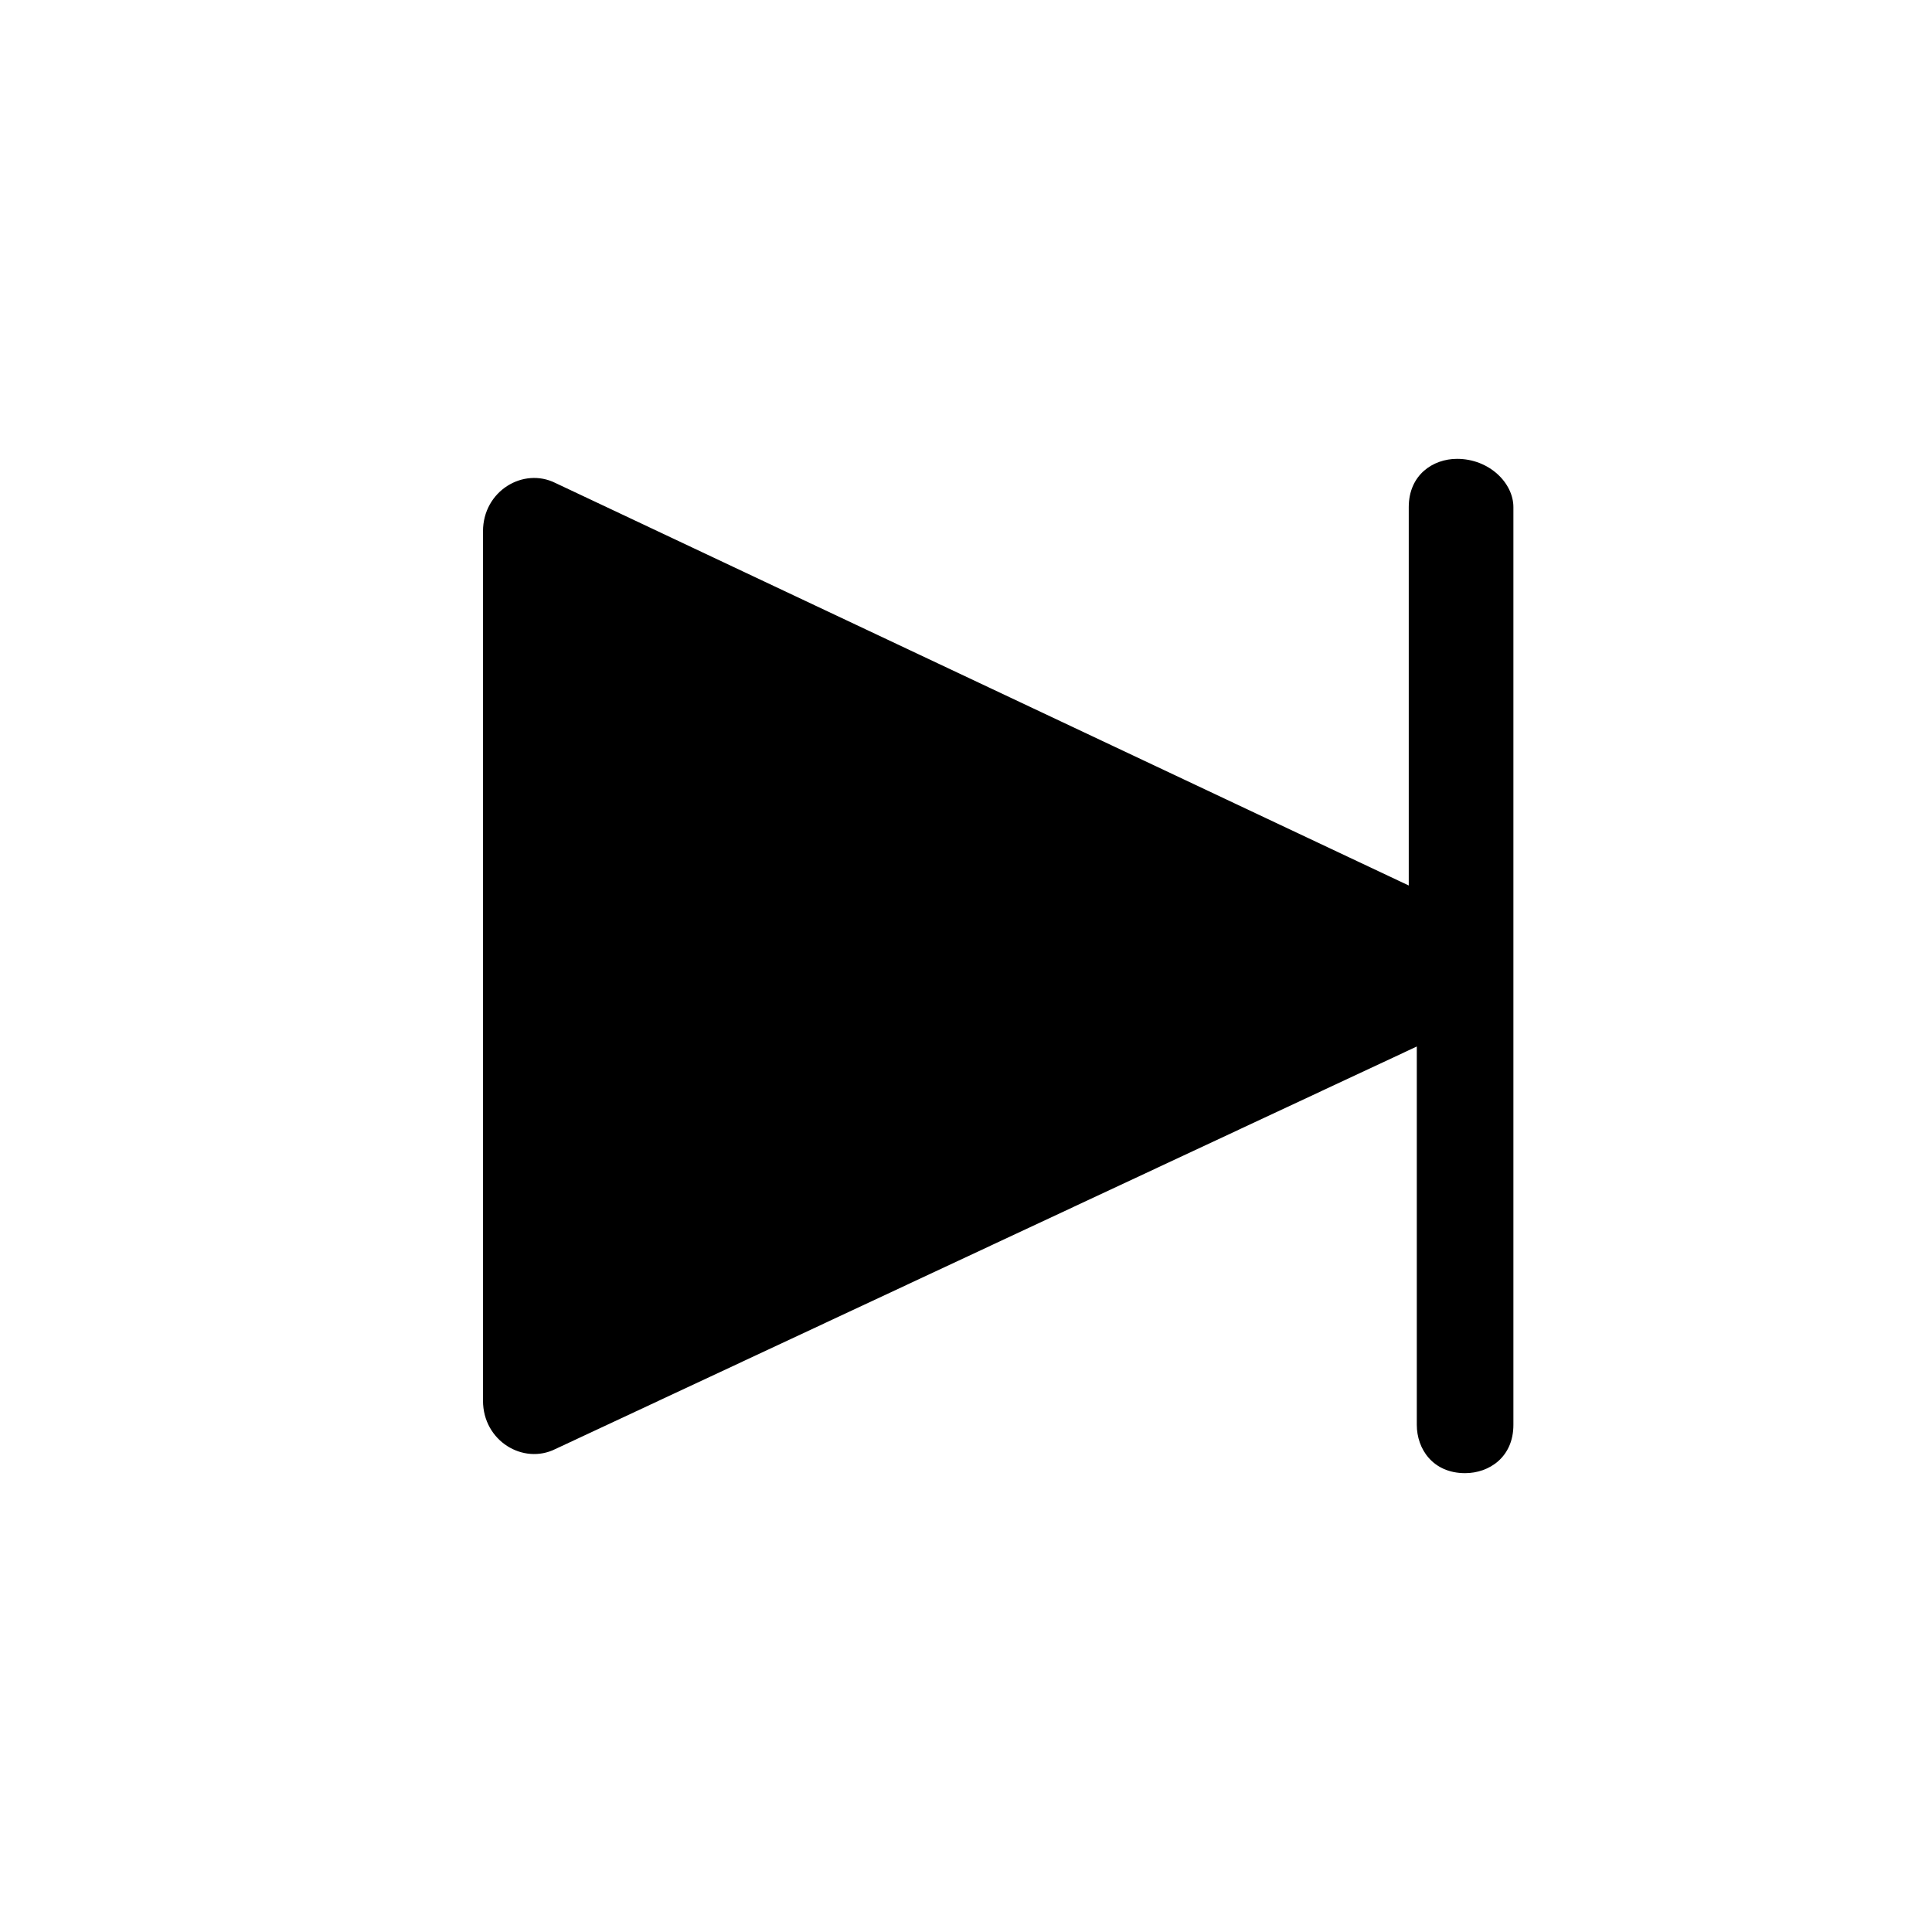 <!-- Generated by IcoMoon.io -->
<svg version="1.1" xmlns="http://www.w3.org/2000/svg" width="1024" height="1024" viewBox="0 0 1024 1024">
<title></title>
<g id="icomoon-ignore">
</g>
<path d="M802.133 268.8v486.4c0 17.067-12.8 25.6-25.6 25.6-17.067 0-25.6-12.8-25.6-25.6v-200.533l-456.533 213.333c-17.067 8.533-38.4-4.267-38.4-25.6v-460.8c0-21.333 21.333-34.133 38.4-25.6l452.267 213.333v-200.533c0-17.067 12.8-25.6 25.6-25.6 17.067 0 29.867 12.8 29.867 25.6z"></path>
</svg>
